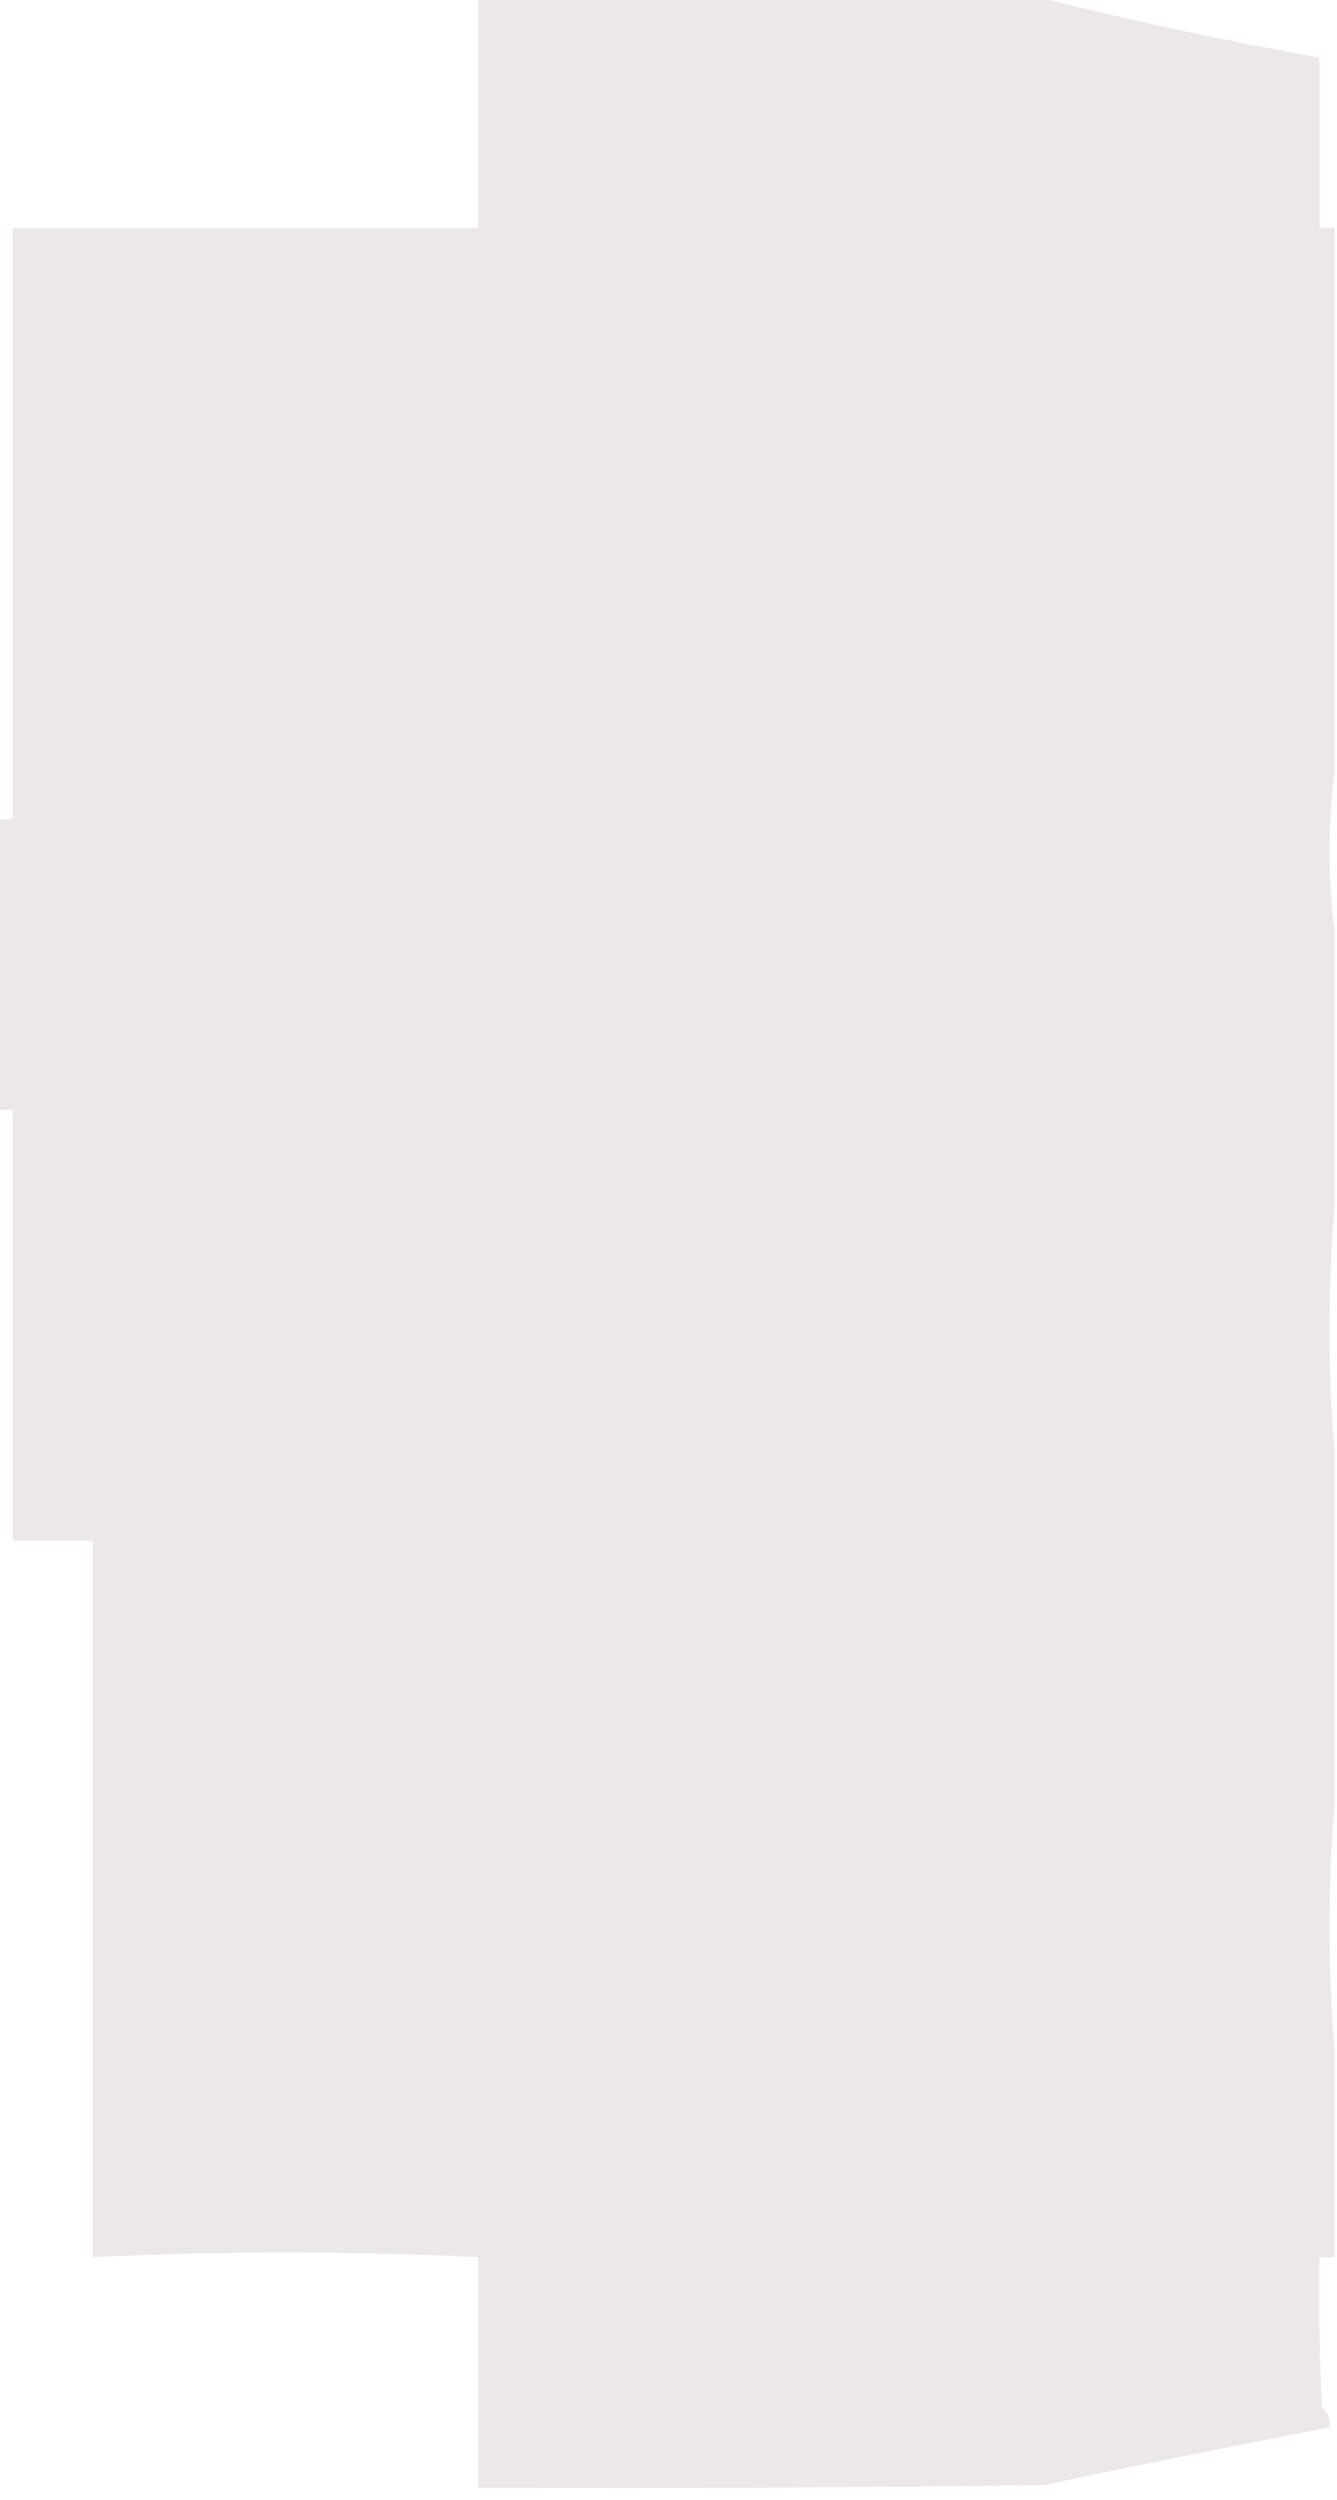 <?xml version="1.0" encoding="UTF-8"?>
<!DOCTYPE svg PUBLIC "-//W3C//DTD SVG 1.1//EN" "http://www.w3.org/Graphics/SVG/1.1/DTD/svg11.dtd">
<svg xmlns="http://www.w3.org/2000/svg" version="1.1" width="267px" height="499px" style="shape-rendering:geometricPrecision; text-rendering:geometricPrecision; image-rendering:optimizeQuality; fill-rule:evenodd; clip-rule:evenodd" xmlns:xlink="http://www.w3.org/1999/xlink">
<g><path style="opacity:0.949" fill="#ece6e5" d="M 95.5,-0.5 C 132.833,-0.5 170.167,-0.5 207.5,-0.5C 225.914,4.118 244.581,8.118 263.5,11.5C 263.5,22.833 263.5,34.167 263.5,45.5C 264.5,45.5 265.5,45.5 266.5,45.5C 266.5,81.833 266.5,118.167 266.5,154.5C 265.167,164.833 265.167,175.167 266.5,185.5C 266.5,204.167 266.5,222.833 266.5,241.5C 265.167,257.5 265.167,273.5 266.5,289.5C 266.5,313.167 266.5,336.833 266.5,360.5C 265.167,376.5 265.167,392.5 266.5,408.5C 266.5,422.5 266.5,436.5 266.5,450.5C 265.5,450.5 264.5,450.5 263.5,450.5C 263.334,460.506 263.5,470.506 264,480.5C 265.188,481.563 265.688,482.897 265.5,484.5C 246.475,488.138 227.475,491.972 208.5,496C 170.835,496.5 133.168,496.667 95.5,496.5C 95.5,481.167 95.5,465.833 95.5,450.5C 69.832,449.271 44.165,449.271 18.5,450.5C 18.5,402.833 18.5,355.167 18.5,307.5C 13.167,307.5 7.833,307.5 2.5,307.5C 2.5,278.833 2.5,250.167 2.5,221.5C 1.5,221.5 0.5,221.5 -0.5,221.5C -0.5,202.167 -0.5,182.833 -0.5,163.5C 0.5,163.5 1.5,163.5 2.5,163.5C 2.5,124.167 2.5,84.833 2.5,45.5C 33.5,45.5 64.5,45.5 95.5,45.5C 95.5,30.167 95.5,14.833 95.5,-0.5 Z"/></g>
</svg>
